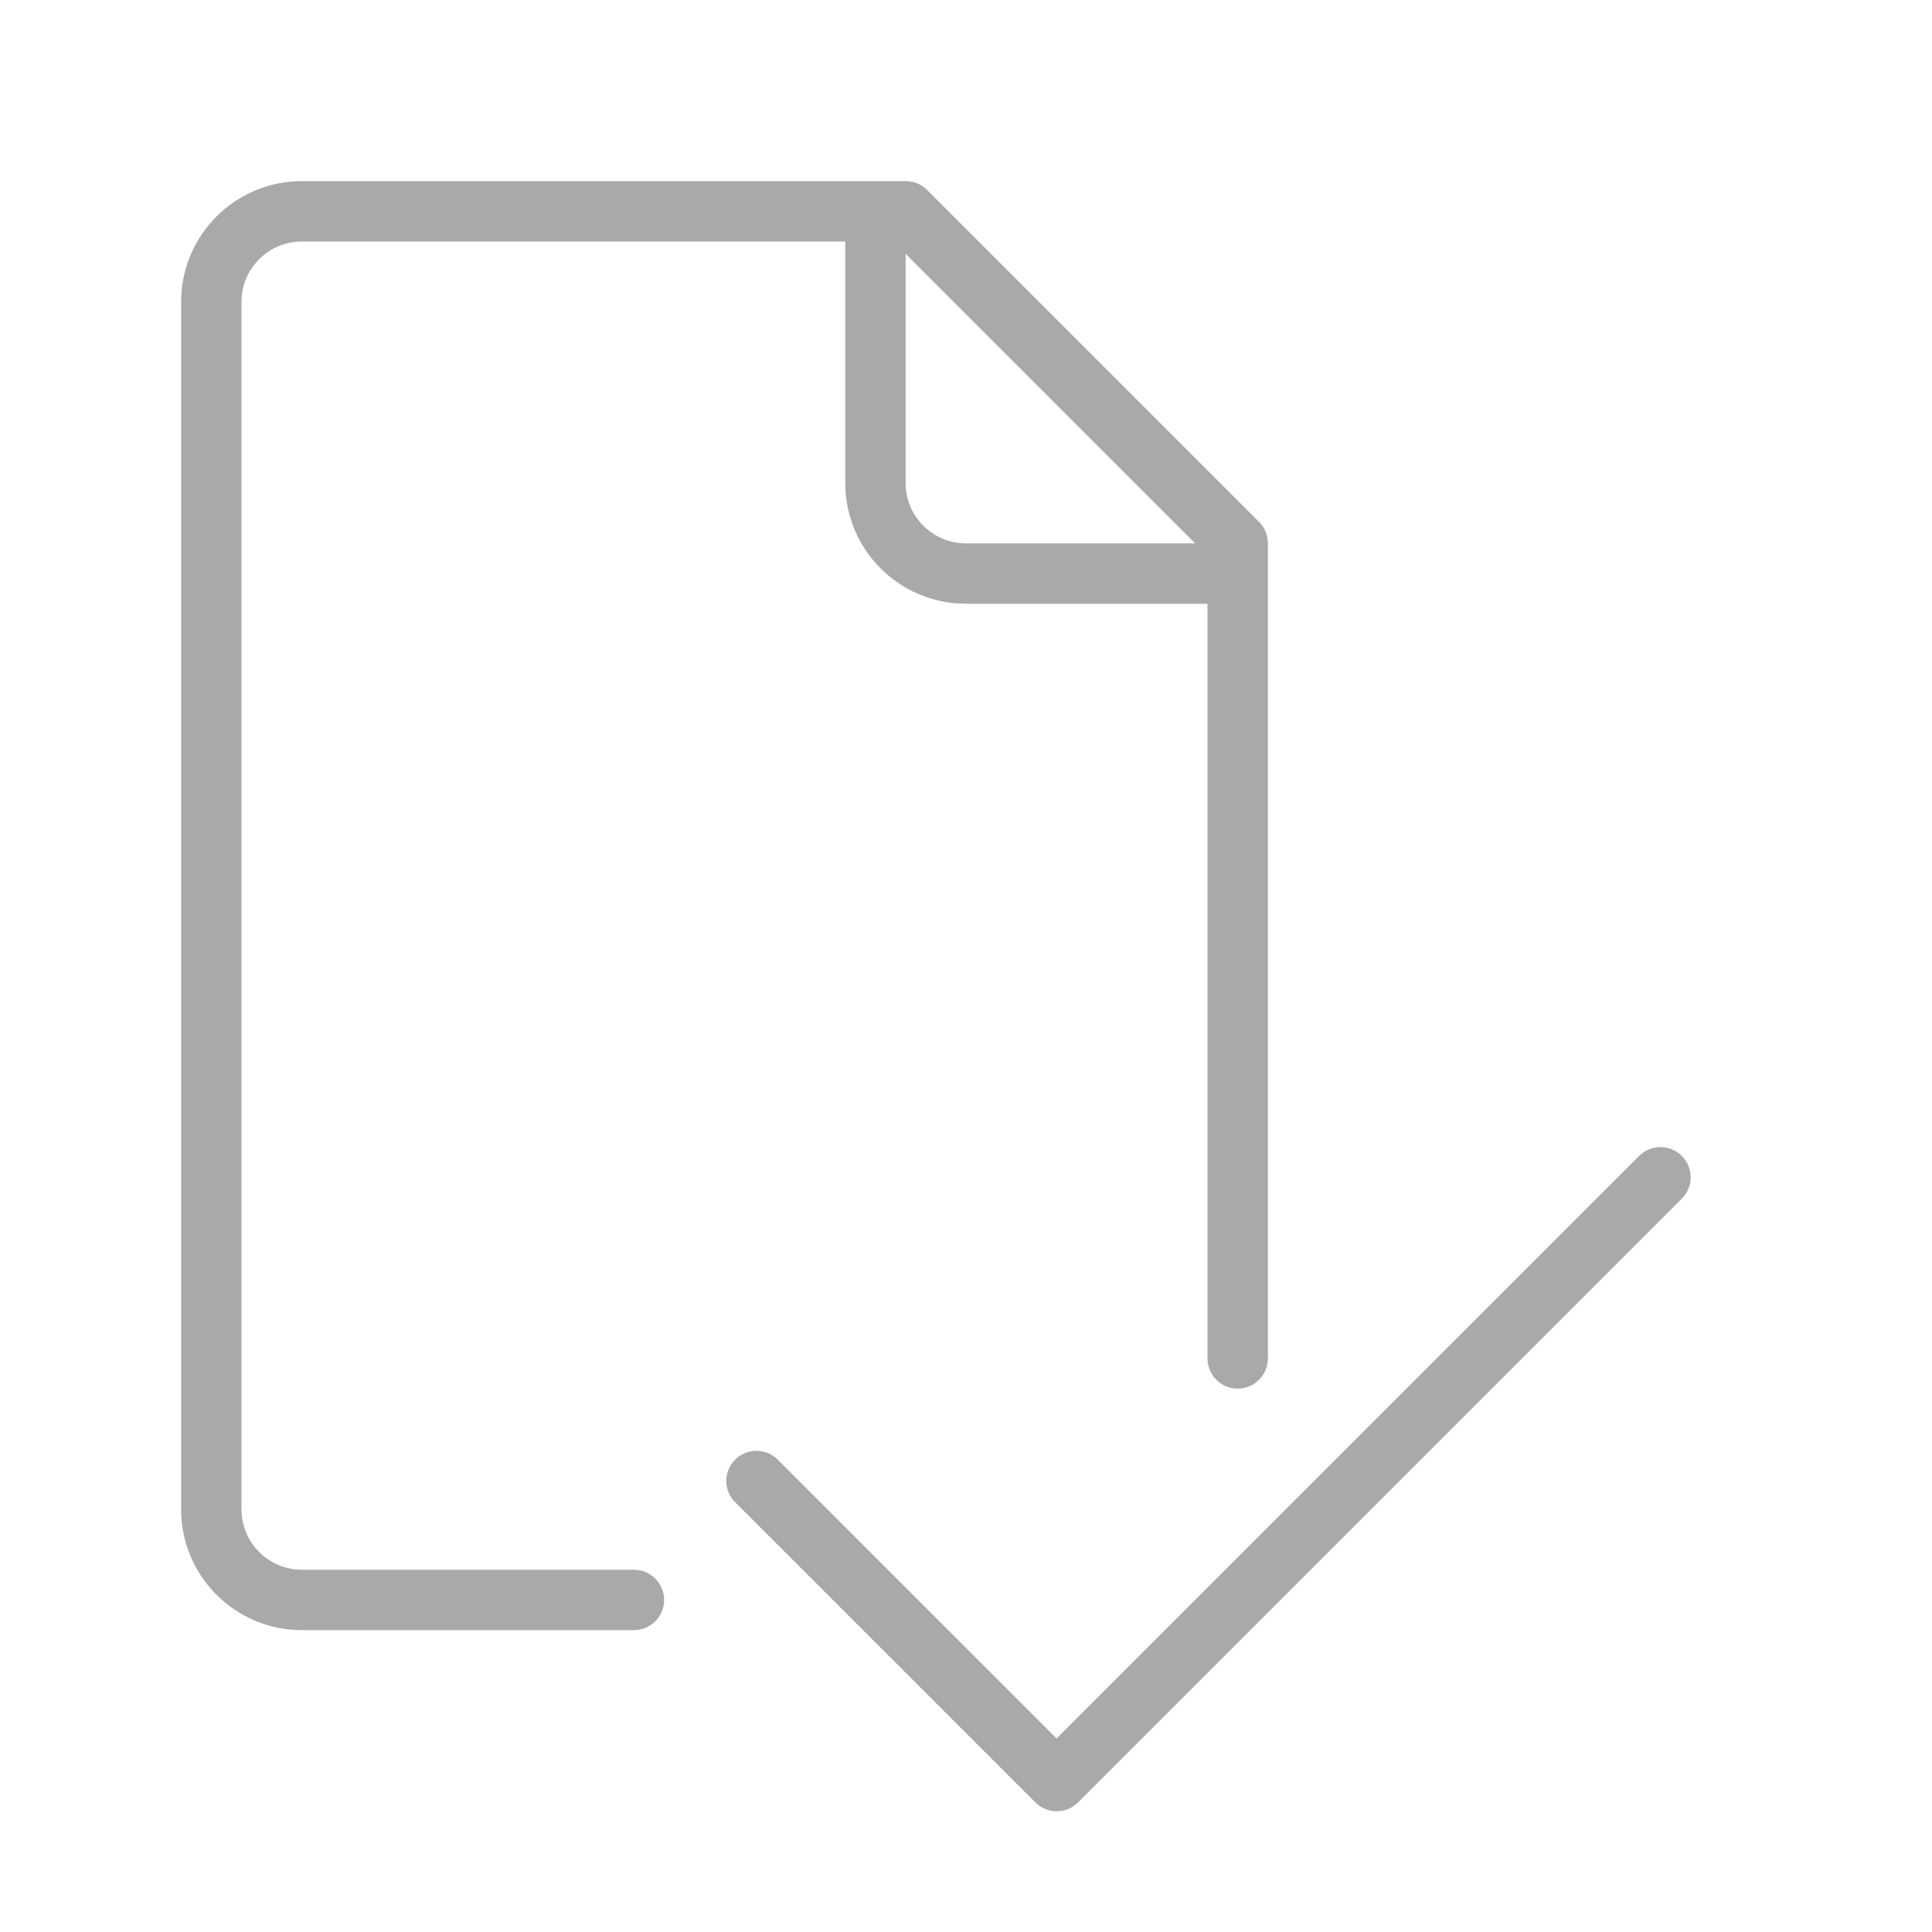 <?xml version="1.0" encoding="utf-8"?>
<!-- Generator: Adobe Illustrator 15.0.0, SVG Export Plug-In . SVG Version: 6.00 Build 0)  -->
<!DOCTYPE svg PUBLIC "-//W3C//DTD SVG 1.1//EN" "http://www.w3.org/Graphics/SVG/1.1/DTD/svg11.dtd">
<svg version="1.1" id="Layer_1" xmlns="http://www.w3.org/2000/svg" xmlns:xlink="http://www.w3.org/1999/xlink" x="0px" y="0px"
	 width="64px" height="64px" viewBox="0 0 64 64" enable-background="new 0 0 64 64" xml:space="preserve">
<title>file_tick</title>
<path id="file_tick" fill="#A9A9A9" d="M41.71,17.29l-11-11C30.521,6.103,30.266,5.999,30,6H10c-2.209,0-4,1.791-4,4v40
	c0,2.209,1.791,4,4,4h11c0.552,0,1-0.447,1-1s-0.448-1-1-1H10c-1.104,0-2-0.896-2-2V10c0-1.104,0.896-2,2-2h18v8
	c0,2.209,1.791,4,4,4h8v25c0,0.553,0.447,1,1,1s1-0.447,1-1V18C42.002,17.734,41.896,17.479,41.71,17.29z M30,16V8.41L39.59,18H32
	C30.896,18,30,17.104,30,16z M55.71,38.29c-0.39-0.388-1.021-0.388-1.41,0L35,57.59l-9.29-9.29c-0.419-0.358-1.051-0.31-1.41,0.109
	c-0.32,0.374-0.32,0.927,0,1.301l10,10c0.39,0.388,1.021,0.388,1.41,0l0,0l0,0l20-20c0.392-0.389,0.395-1.022,0.006-1.414
	C55.714,38.294,55.712,38.292,55.71,38.29z"/>
</svg>
